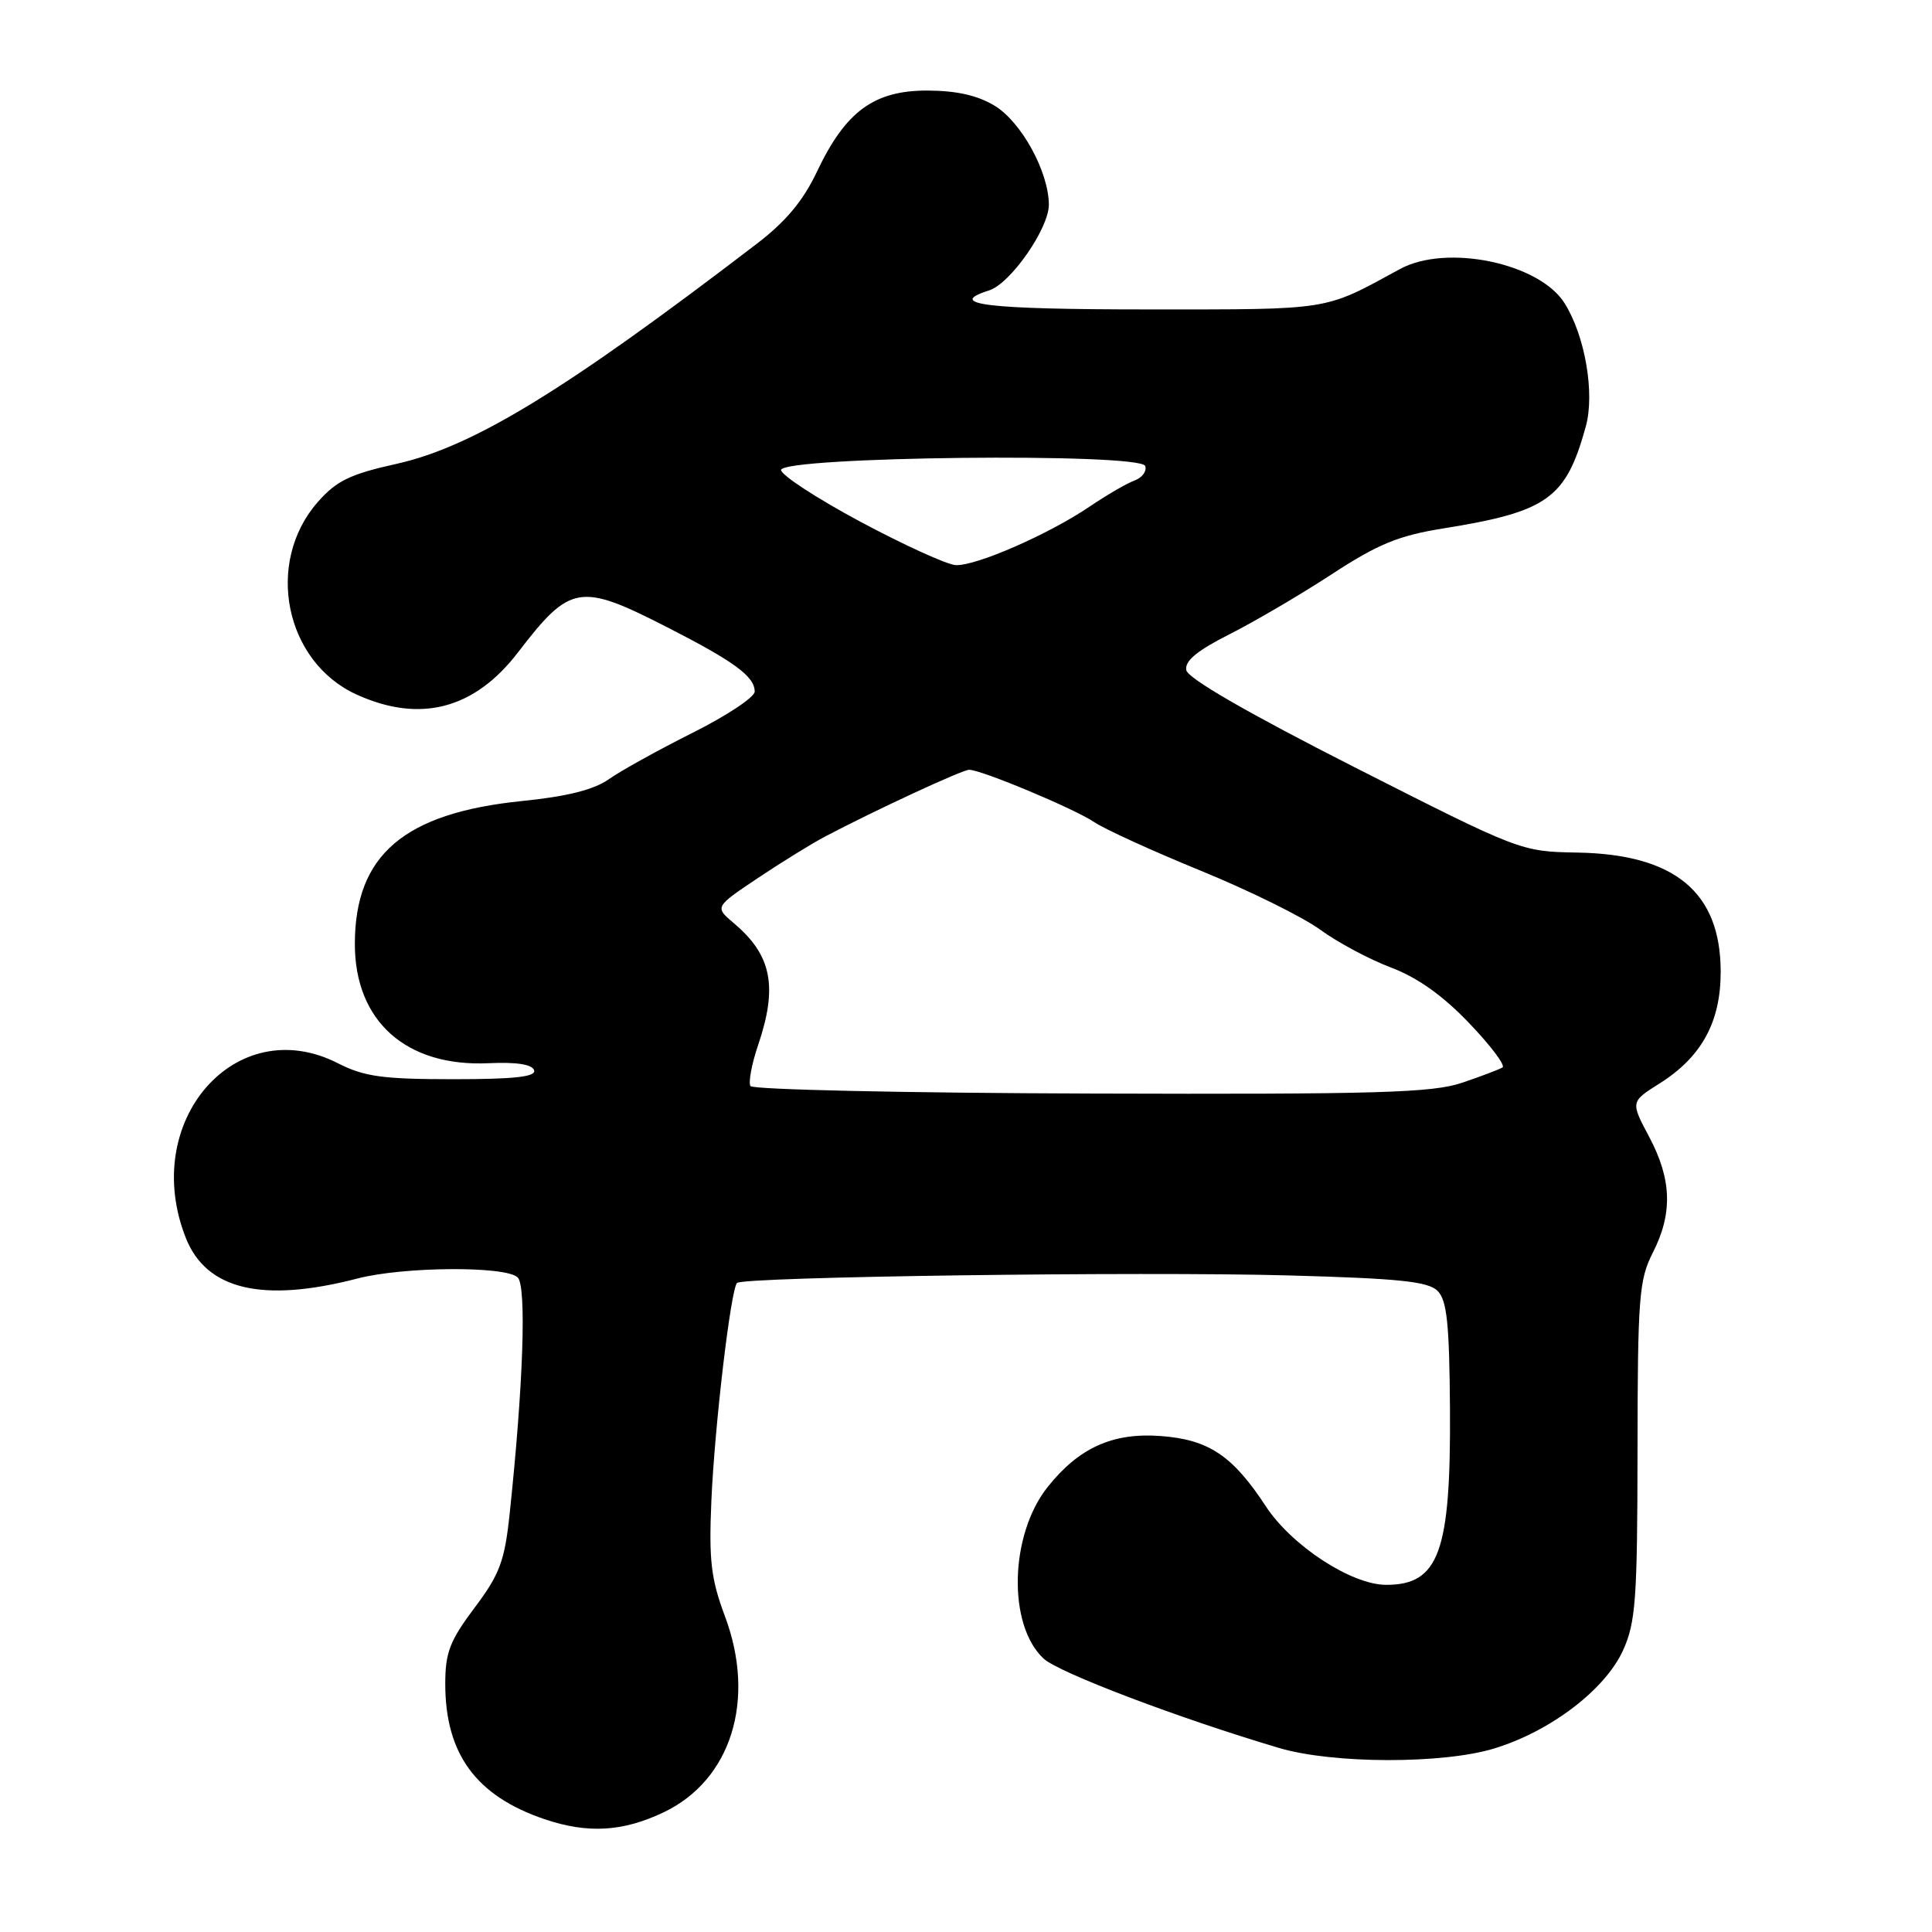 <?xml version="1.0" encoding="UTF-8" standalone="no"?>
<!DOCTYPE svg PUBLIC "-//W3C//DTD SVG 1.1//EN" "http://www.w3.org/Graphics/SVG/1.1/DTD/svg11.dtd" >
<svg xmlns="http://www.w3.org/2000/svg" xmlns:xlink="http://www.w3.org/1999/xlink" version="1.1" viewBox="0 0 256 256">
 <g >
 <path fill="currentColor"
d=" M 87.94 240.14 C 96.89 235.87 100.21 225.25 96.06 214.17 C 94.21 209.21 93.92 206.77 94.26 198.88 C 94.69 188.96 96.83 170.84 97.66 170.00 C 98.48 169.18 151.07 168.46 170.72 169.00 C 185.38 169.40 189.24 169.80 190.49 171.05 C 191.73 172.30 192.05 175.39 192.13 186.71 C 192.25 205.66 190.67 210.00 183.68 210.00 C 179.08 210.00 171.15 204.82 167.72 199.58 C 163.33 192.87 160.15 190.75 153.79 190.28 C 147.45 189.81 142.98 191.82 138.83 197.02 C 133.78 203.35 133.49 215.31 138.28 219.77 C 140.27 221.63 156.24 227.69 169.50 231.62 C 176.61 233.73 191.21 233.76 198.00 231.68 C 205.46 229.40 212.69 223.89 215.06 218.68 C 216.74 214.98 216.96 211.94 216.98 192.21 C 217.00 171.92 217.18 169.57 219.00 166.00 C 221.66 160.78 221.52 156.28 218.53 150.65 C 216.05 145.99 216.05 145.99 219.91 143.56 C 225.47 140.05 228.00 135.43 228.00 128.78 C 228.00 118.23 221.94 113.19 209.00 112.97 C 201.52 112.84 201.44 112.80 179.50 101.67 C 165.36 94.49 157.39 89.89 157.19 88.80 C 156.96 87.58 158.61 86.22 162.90 84.05 C 166.21 82.38 172.31 78.80 176.45 76.10 C 182.59 72.09 185.30 70.97 191.24 70.02 C 205.07 67.80 207.49 66.08 210.13 56.50 C 211.34 52.10 210.03 44.49 207.31 40.17 C 203.96 34.84 191.66 32.29 185.50 35.65 C 175.30 41.21 176.62 41.00 152.05 41.00 C 130.75 41.00 125.21 40.34 131.06 38.48 C 133.90 37.58 139.00 30.25 138.98 27.10 C 138.94 22.74 135.35 16.18 131.81 14.02 C 129.52 12.63 126.75 12.01 122.83 12.00 C 115.79 12.00 112.03 14.77 108.25 22.75 C 106.43 26.60 104.11 29.38 100.24 32.33 C 74.82 51.79 62.66 59.21 52.51 61.47 C 46.39 62.83 44.59 63.70 42.10 66.53 C 35.07 74.55 37.73 87.71 47.27 92.04 C 55.67 95.85 62.87 93.97 68.64 86.44 C 75.58 77.40 76.81 77.19 88.42 83.12 C 97.32 87.67 100.00 89.64 100.00 91.64 C 100.00 92.38 96.29 94.84 91.75 97.11 C 87.21 99.39 82.22 102.15 80.66 103.26 C 78.70 104.64 75.13 105.54 69.17 106.14 C 53.56 107.73 47.05 113.27 47.02 125.02 C 46.99 135.29 53.80 141.39 64.74 140.88 C 68.41 140.71 70.51 141.03 70.77 141.81 C 71.06 142.68 68.20 143.00 60.04 143.00 C 50.70 143.00 48.26 142.66 44.78 140.89 C 31.21 133.96 18.47 148.64 24.65 164.10 C 27.39 170.92 34.82 172.66 47.36 169.41 C 53.47 167.82 67.07 167.73 68.60 169.27 C 69.79 170.46 69.34 183.60 67.52 200.69 C 66.86 206.87 66.21 208.61 62.88 213.04 C 59.60 217.41 59.00 218.96 59.00 223.13 C 59.00 232.41 63.09 237.98 72.15 241.05 C 77.88 242.99 82.52 242.72 87.94 240.14 Z  M 99.44 143.91 C 99.15 143.43 99.60 140.99 100.45 138.49 C 103.08 130.74 102.26 126.56 97.25 122.34 C 94.69 120.18 94.69 120.18 100.43 116.34 C 103.59 114.23 107.60 111.75 109.34 110.84 C 116.01 107.33 127.54 101.99 128.42 102.00 C 130.04 102.00 142.41 107.18 145.00 108.94 C 146.38 109.87 152.75 112.78 159.17 115.40 C 165.59 118.03 172.69 121.54 174.95 123.20 C 177.21 124.85 181.40 127.10 184.28 128.19 C 187.81 129.52 191.18 131.91 194.67 135.57 C 197.52 138.54 199.51 141.19 199.09 141.44 C 198.68 141.70 196.27 142.61 193.74 143.47 C 189.81 144.80 182.59 145.02 144.56 144.90 C 120.04 144.83 99.74 144.38 99.44 143.91 Z  M 114.00 69.13 C 108.22 66.03 103.50 62.95 103.50 62.28 C 103.50 60.49 151.15 59.96 151.75 61.75 C 151.98 62.44 151.34 63.30 150.33 63.67 C 149.32 64.04 146.65 65.59 144.39 67.12 C 138.94 70.81 129.28 75.03 126.63 74.88 C 125.46 74.81 119.78 72.22 114.00 69.13 Z "/>
</g>
</svg>